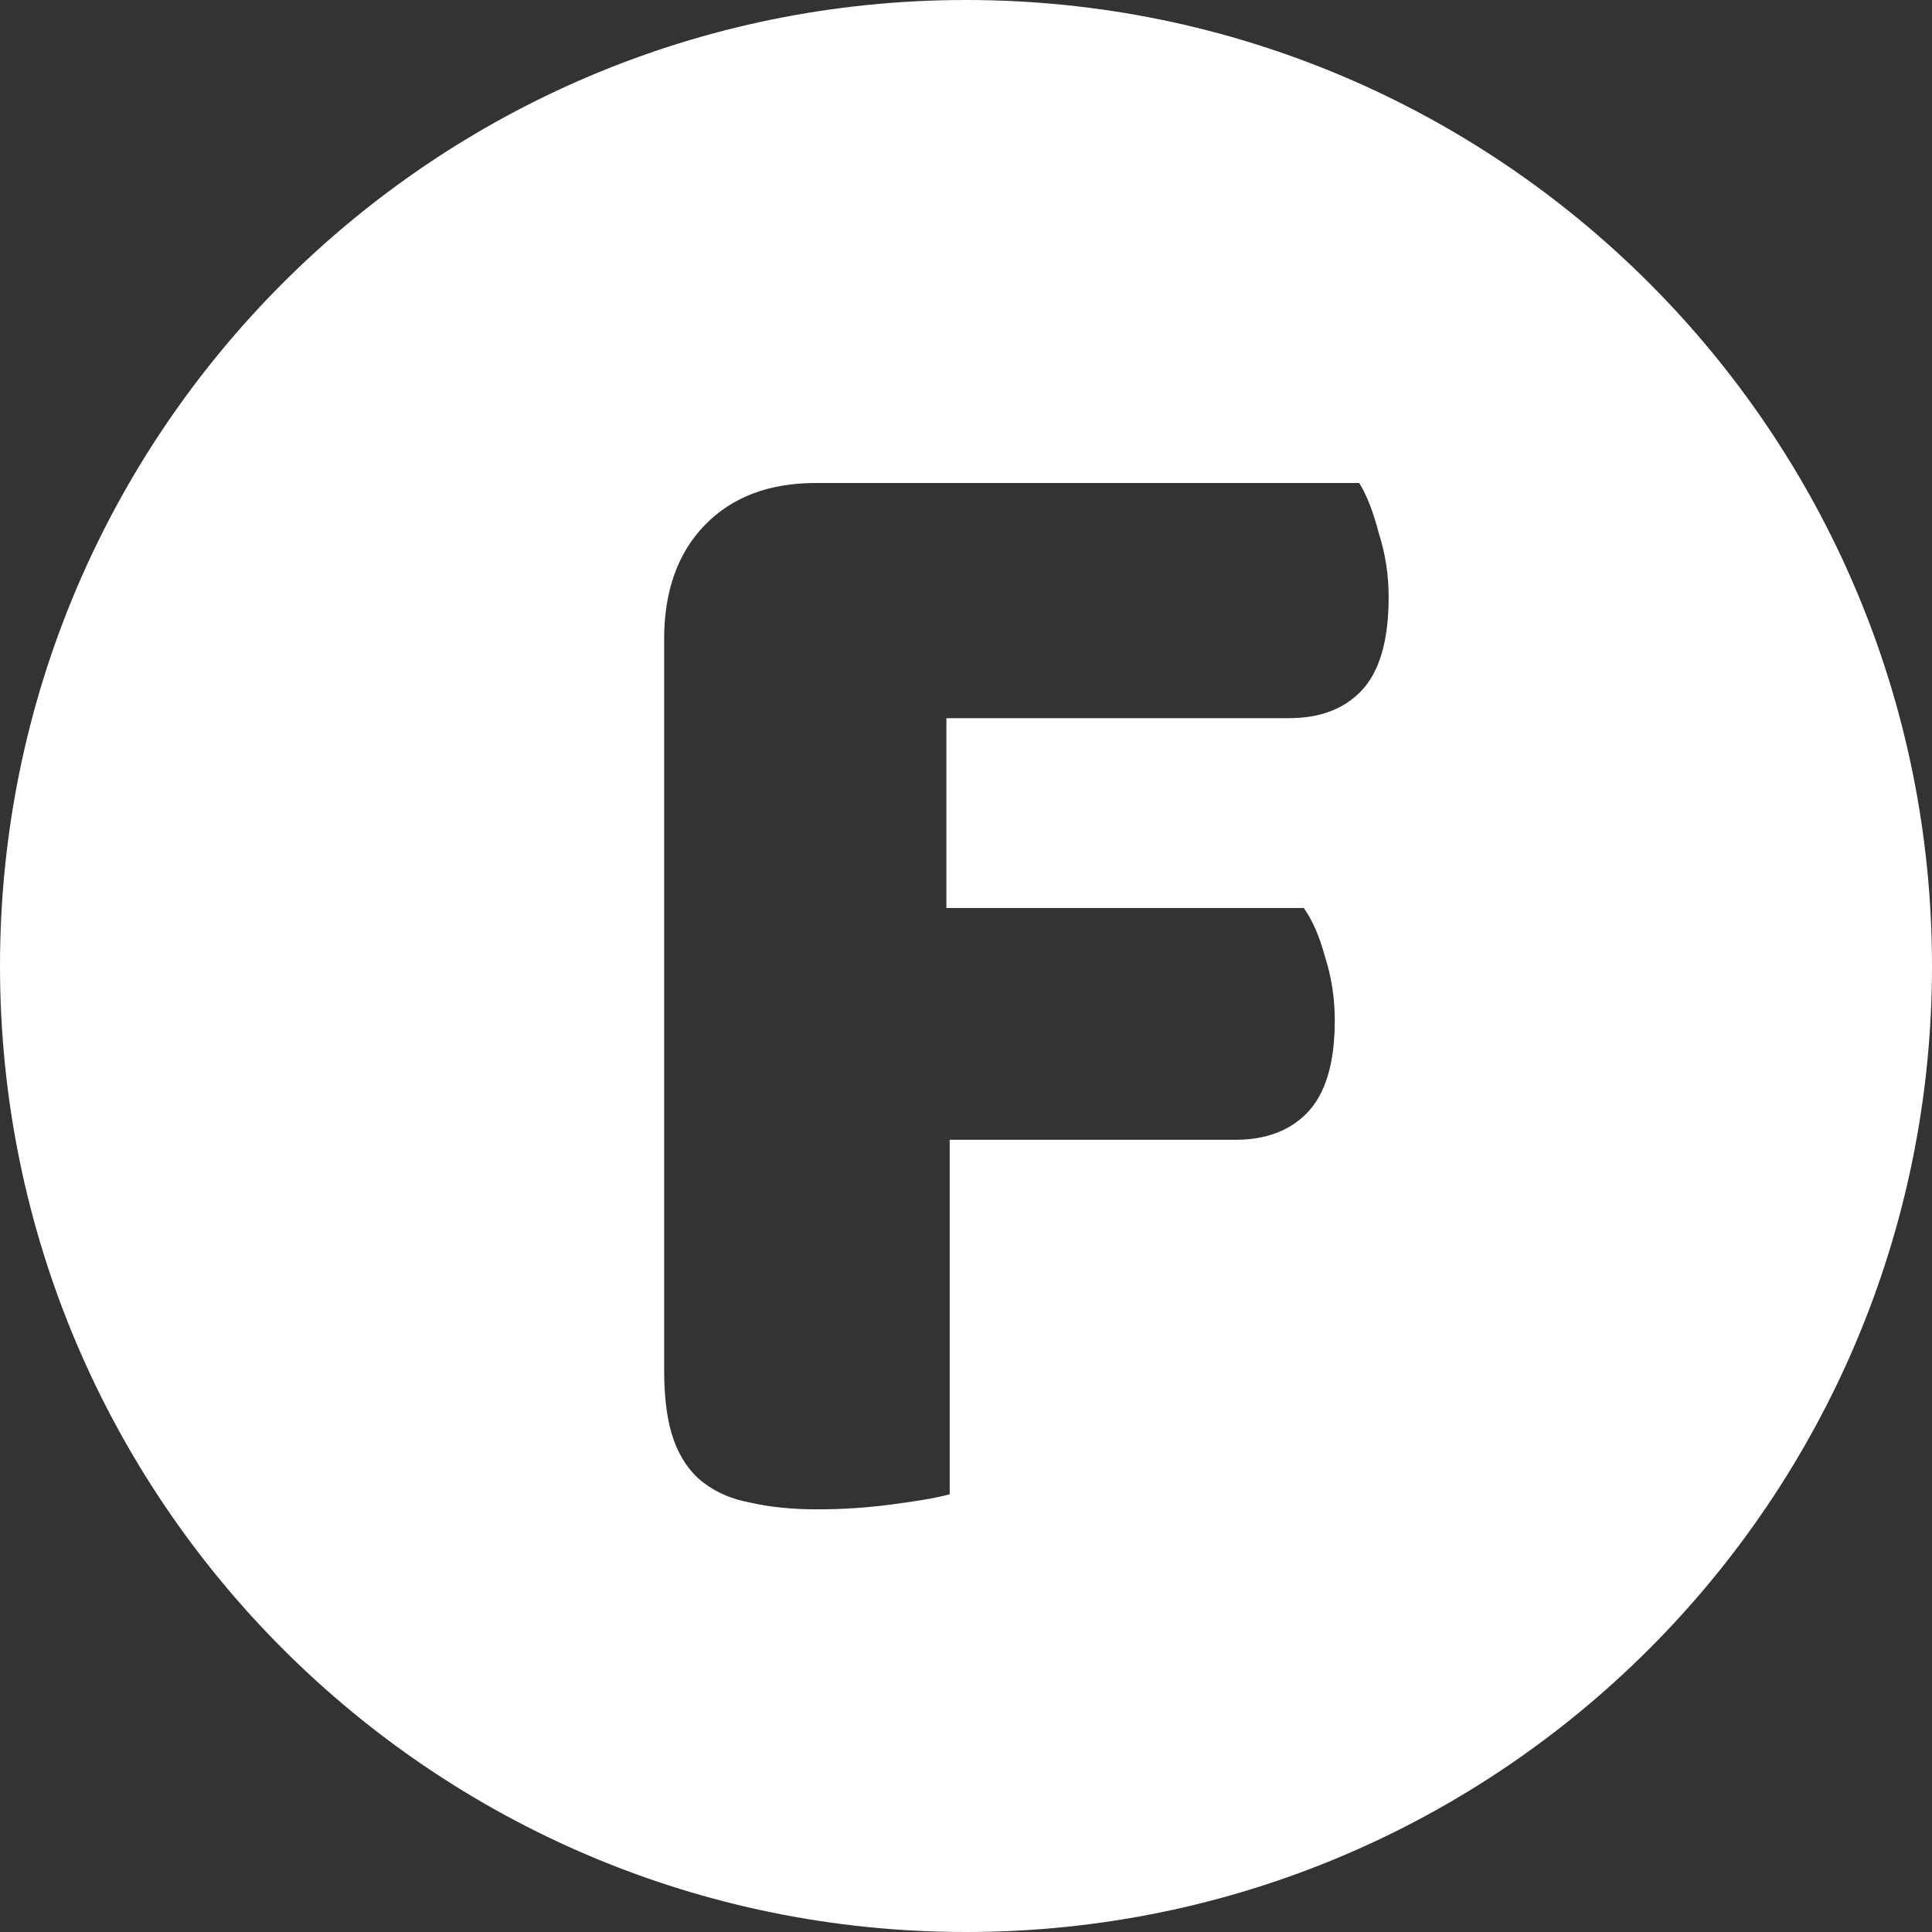 <svg width="50" height="50" viewBox="0 0 50 50" fill="none" xmlns="http://www.w3.org/2000/svg">
<rect x="0" y="0" width="50" height="50" fill="#333333" stroke="none"/>
<path fill-rule="evenodd" clip-rule="evenodd" d="M25 0C11.193 0 0 11.193 0 25C0 38.807 11.193 50 25 50C38.807 50 50 38.807 50 25C50 11.193 38.807 0 25 0ZM35.684 13.804C35.543 13.254 35.374 12.819 35.177 12.5H21.115C19.904 12.5 18.947 12.862 18.243 13.587C17.539 14.311 17.188 15.297 17.188 16.543V35.454C17.188 36.208 17.272 36.816 17.441 37.28C17.61 37.744 17.863 38.106 18.201 38.367C18.539 38.628 18.947 38.802 19.426 38.889C19.932 39.005 20.51 39.062 21.157 39.062C21.805 39.062 22.452 39.019 23.1 38.932C23.775 38.845 24.268 38.758 24.578 38.671V29.498H31.968C32.756 29.498 33.376 29.266 33.826 28.803C34.305 28.31 34.544 27.513 34.544 26.412C34.544 25.832 34.459 25.281 34.291 24.76C34.15 24.238 33.967 23.818 33.742 23.499H24.493V18.586H33.361C34.15 18.586 34.769 18.355 35.22 17.891C35.698 17.398 35.938 16.587 35.938 15.456C35.938 14.877 35.853 14.326 35.684 13.804Z" fill="white"/>
</svg>
